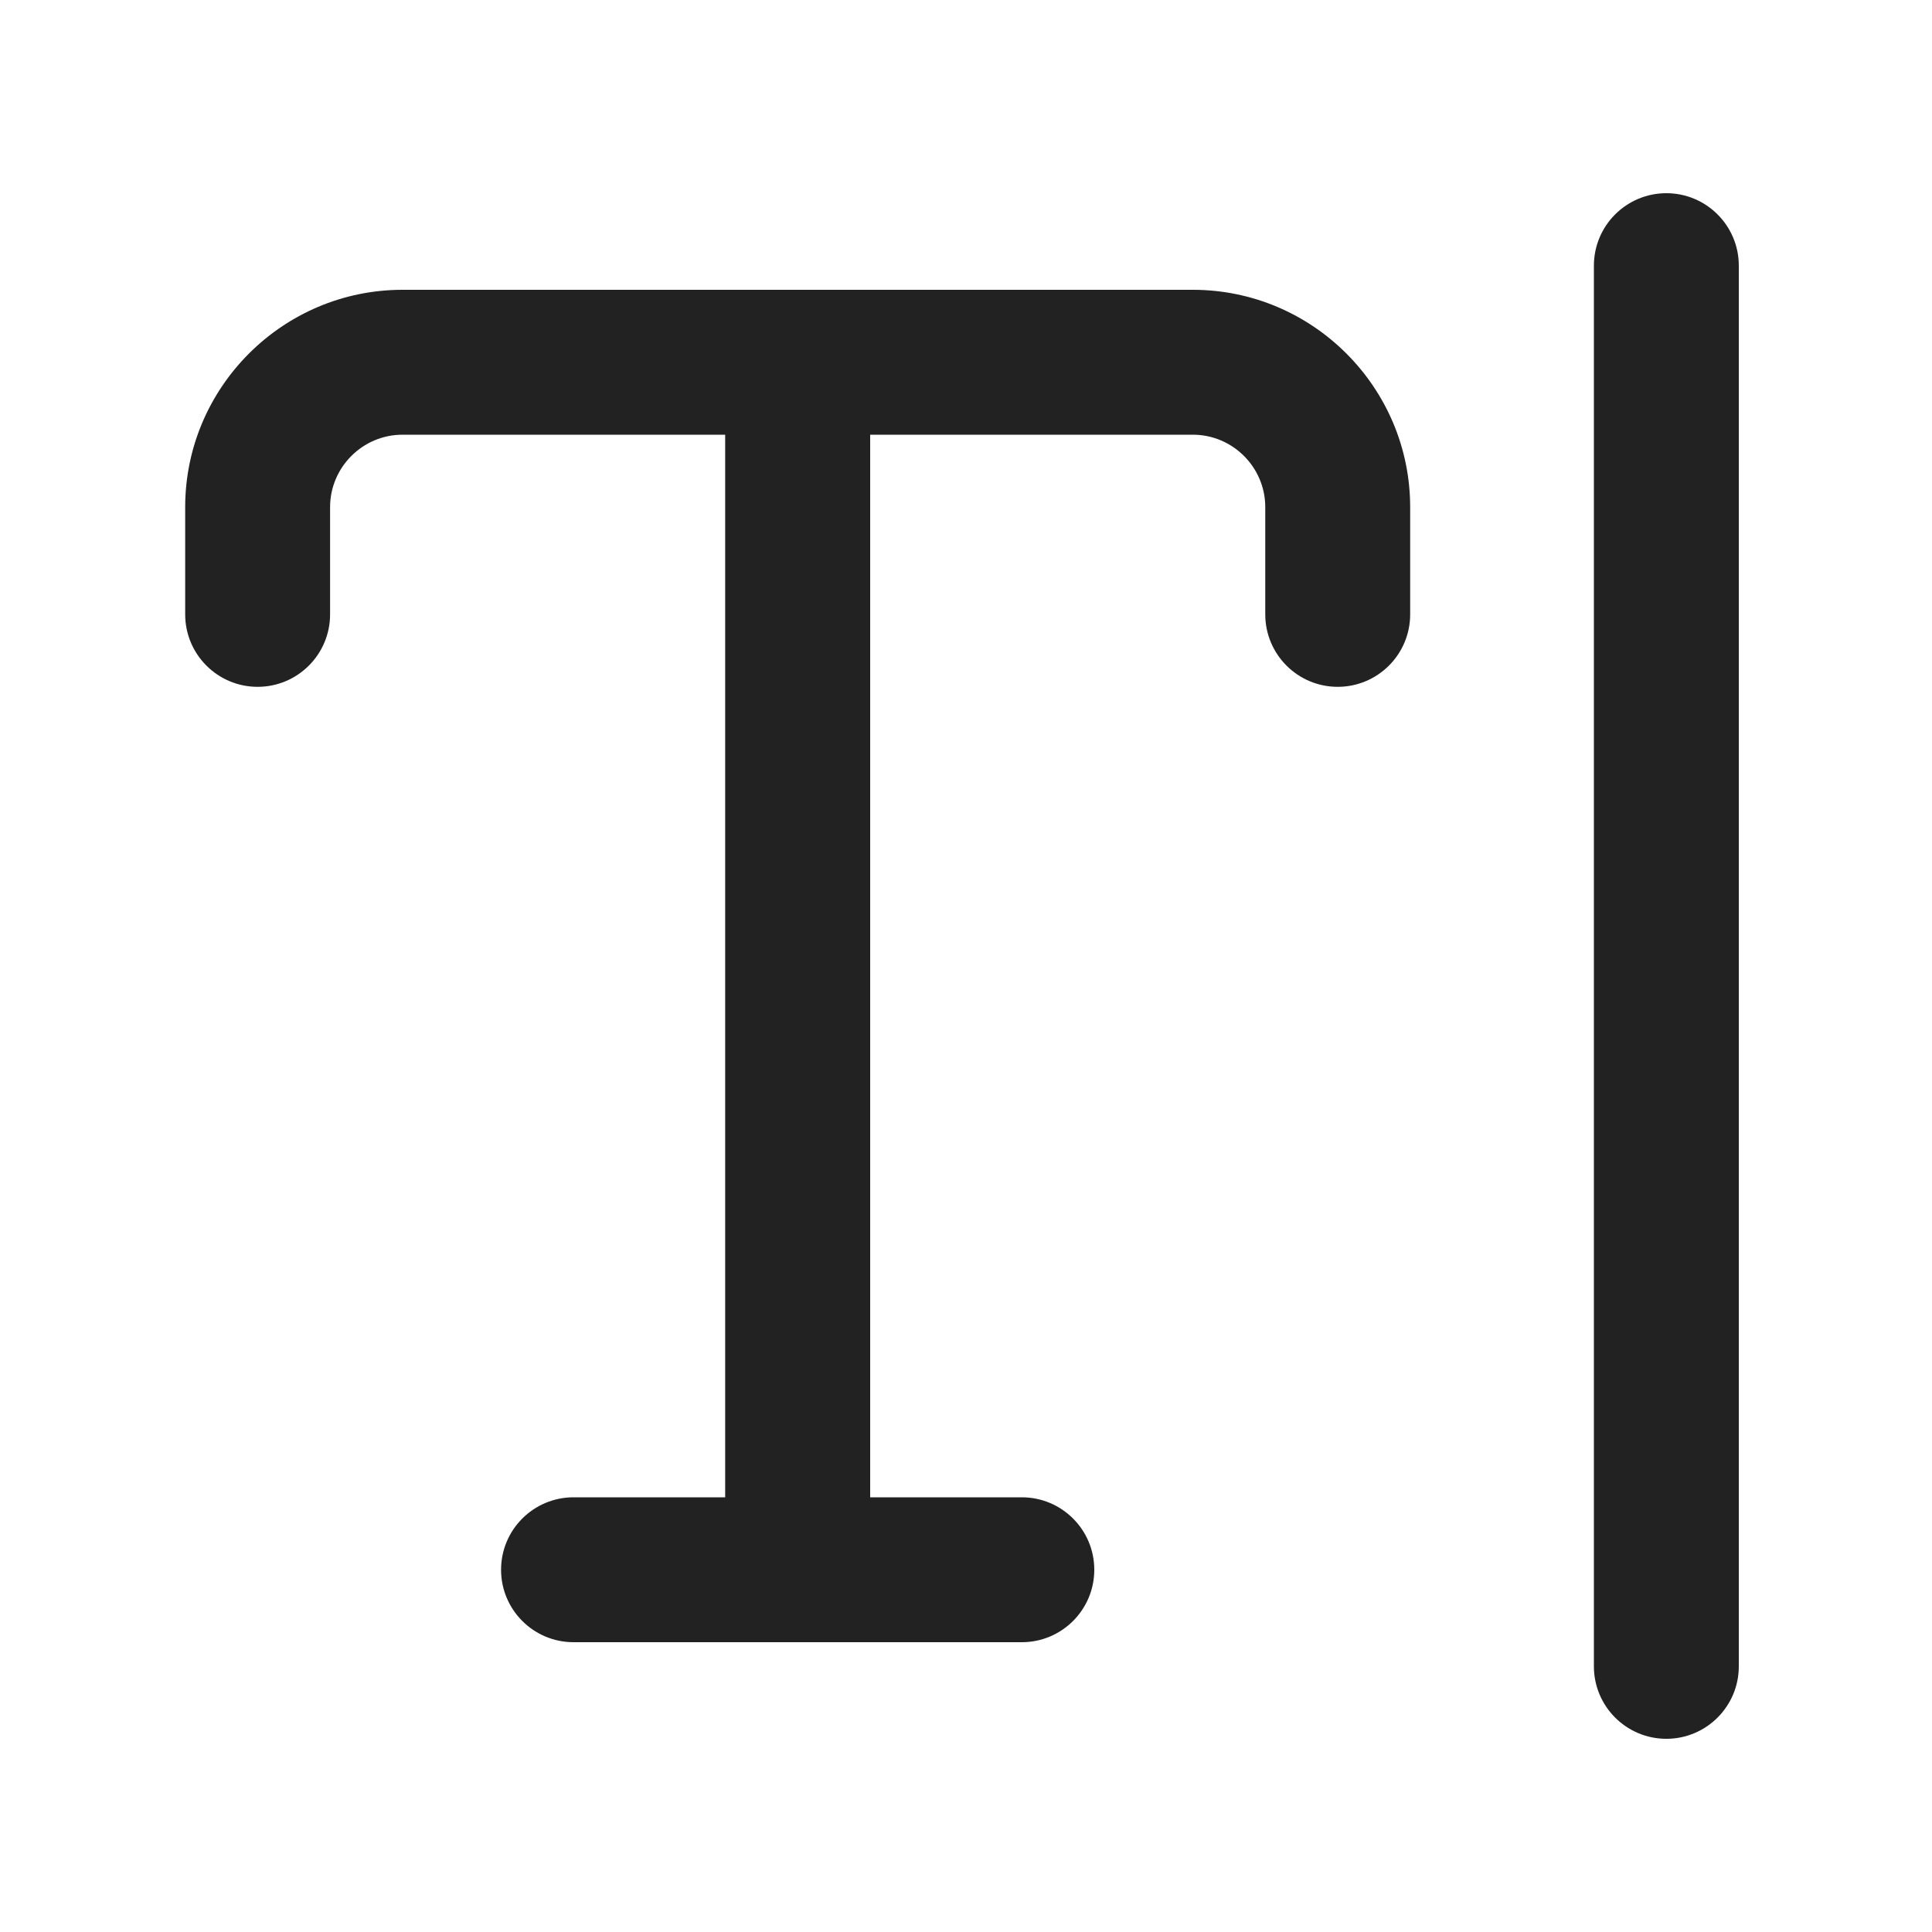 <?xml version="1.0" encoding="UTF-8"?>
<svg id="e" data-name="ICONS" xmlns="http://www.w3.org/2000/svg" width="20" height="20" viewBox="0 0 20 20">
  <path d="M17.25,2c-.414,0-.75.336-.75.75v14.5c0,.414.336.75.75.75s.75-.336.75-.75V2.75c0-.414-.336-.75-.75-.75Z" fill="#222"/>
  <path d="M12.347,3H4.167c-1.24,0-2.25,1.01-2.25,2.25v1.11c0,.414.336.75.75.75s.75-.336.75-.75v-1.11c0-.413.337-.75.75-.75h3.34v11h-1.57c-.414,0-.75.336-.75.75s.336.75.75.75h4.641c.414,0,.75-.336.75-.75s-.336-.75-.75-.75h-1.57V4.5h3.34c.413,0,.75.337.75.75v1.11c0,.414.336.75.75.75s.75-.336.75-.75v-1.11c0-1.24-1.01-2.25-2.25-2.25Z" fill="#222"/>
</svg>